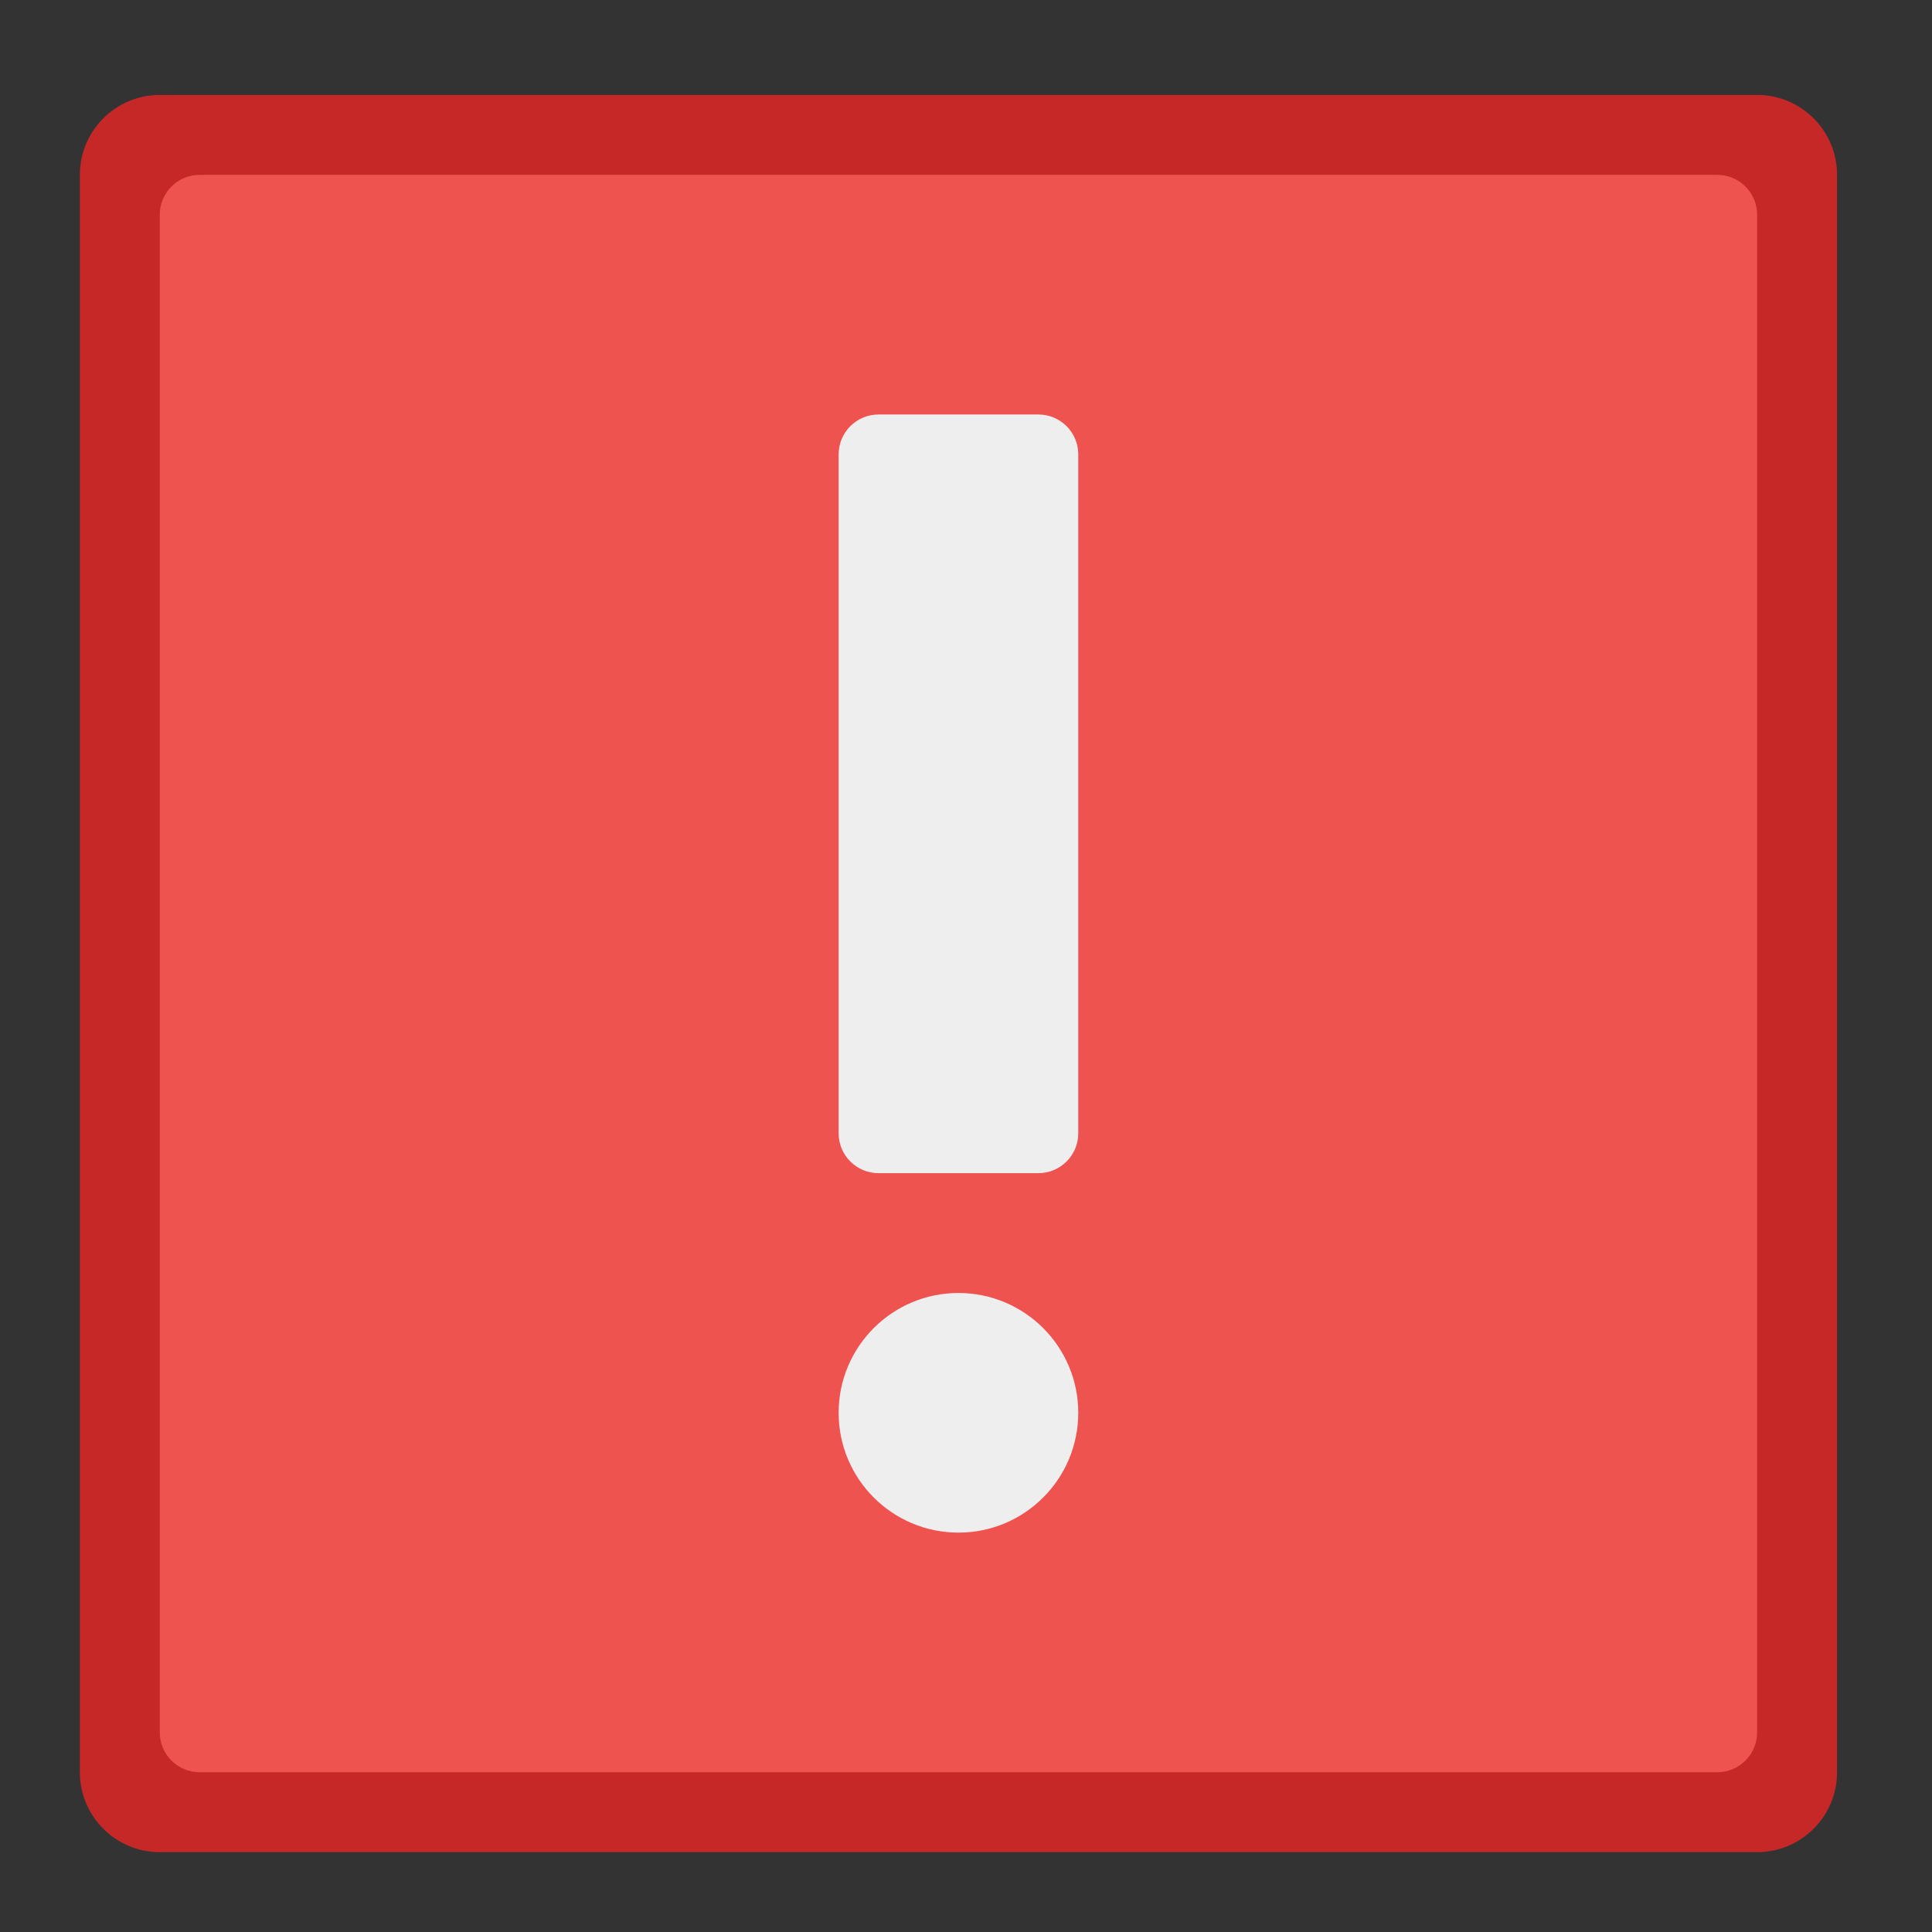 <?xml version="1.0" encoding="UTF-8"?>
<svg xmlns="http://www.w3.org/2000/svg" xmlns:xlink="http://www.w3.org/1999/xlink" width="64px" height="64px" viewBox="0 0 64 64" version="1.1">
<rect x="0" y="0" width="64" height="64" fill="#333333" stroke="none"/>
<g id="surface1">
<path style=" stroke:none;fill-rule:nonzero;fill:rgb(77.647%,15.686%,15.686%);fill-opacity:1;" d="M 58.207 61.355 L 5.293 61.355 C 3.832 61.355 2.645 60.168 2.645 58.707 L 2.645 5.793 C 2.645 4.332 3.832 3.145 5.293 3.145 L 58.207 3.145 C 59.668 3.145 60.855 4.332 60.855 5.793 L 60.855 58.707 C 60.855 60.168 59.668 61.355 58.207 61.355 Z M 58.207 61.355 "/>
<path style=" stroke:none;fill-rule:nonzero;fill:rgb(93.725%,32.549%,31.373%);fill-opacity:1;" d="M 56.887 58.707 L 6.613 58.707 C 5.883 58.707 5.293 58.117 5.293 57.387 L 5.293 7.113 C 5.293 6.383 5.883 5.793 6.613 5.793 L 56.887 5.793 C 57.617 5.793 58.207 6.383 58.207 7.113 L 58.207 57.387 C 58.207 58.117 57.617 58.707 56.887 58.707 Z M 56.887 58.707 "/>
<path style=" stroke:none;fill-rule:nonzero;fill:rgb(93.333%,93.333%,93.333%);fill-opacity:1;" d="M 27.781 46.801 C 27.781 44.609 29.559 42.832 31.75 42.832 C 33.941 42.832 35.719 44.609 35.719 46.801 C 35.719 48.992 33.941 50.77 31.75 50.77 C 29.559 50.77 27.781 48.992 27.781 46.801 Z M 27.781 46.801 "/>
<path style=" stroke:none;fill-rule:nonzero;fill:rgb(93.333%,93.333%,93.333%);fill-opacity:1;" d="M 34.395 38.863 L 29.105 38.863 C 28.375 38.863 27.781 38.273 27.781 37.543 L 27.781 15.051 C 27.781 14.32 28.375 13.73 29.105 13.73 L 34.395 13.73 C 35.125 13.73 35.719 14.32 35.719 15.051 L 35.719 37.543 C 35.719 38.273 35.125 38.863 34.395 38.863 Z M 34.395 38.863 "/>
</g>
</svg>
